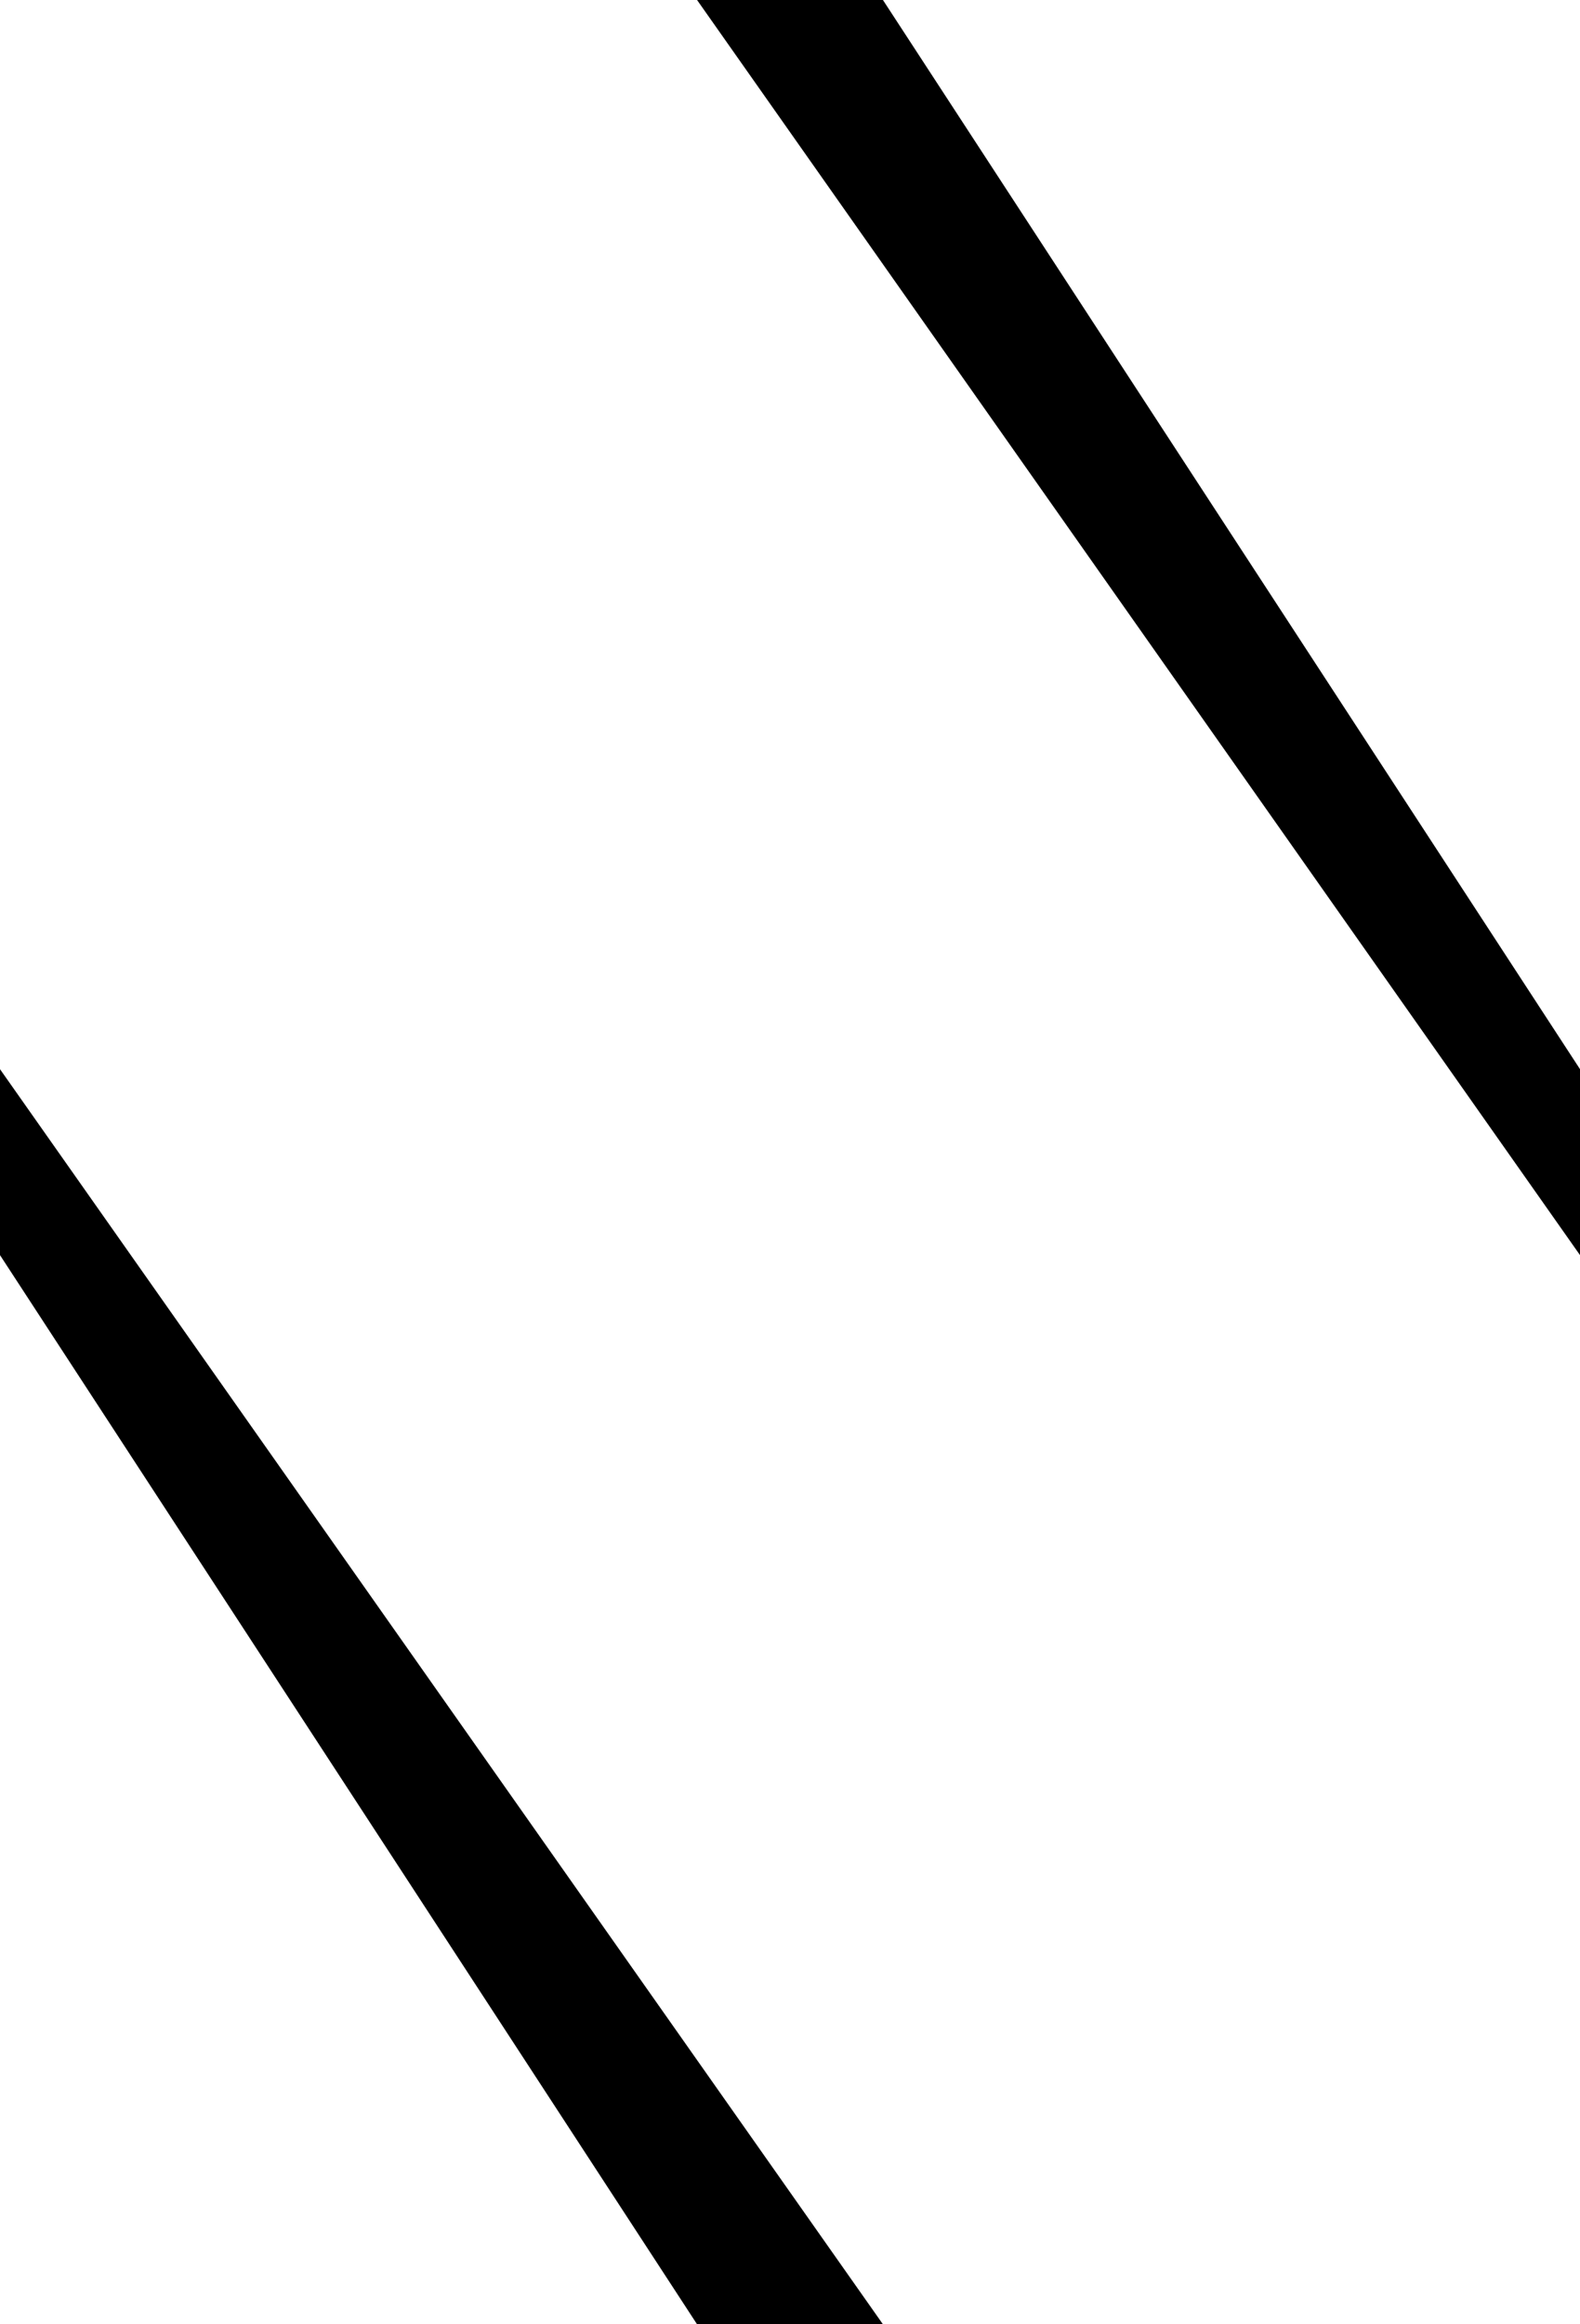 <svg version="1.1"
     width="680" height="1000"
     viewBox="160 0 680 1000"
     xmlns="http://www.w3.org/2000/svg">
<path id="glyph-1FBA9-alt2" d="
      M460,0 l80,0 l300,460 l0,80 l-380,-540z
      m-300,460 l380,540 l-80,0 l-300,-460 l0,-80z
      "
      fill-rule="evenodd" />

<![CDATA[

Copyright © 2024 Michael A. Peters for the Platillo Font.

See GUST-FONT-LICENSE.txt and LPPL.txt that should have accompanied this file.

]]>

</svg>
